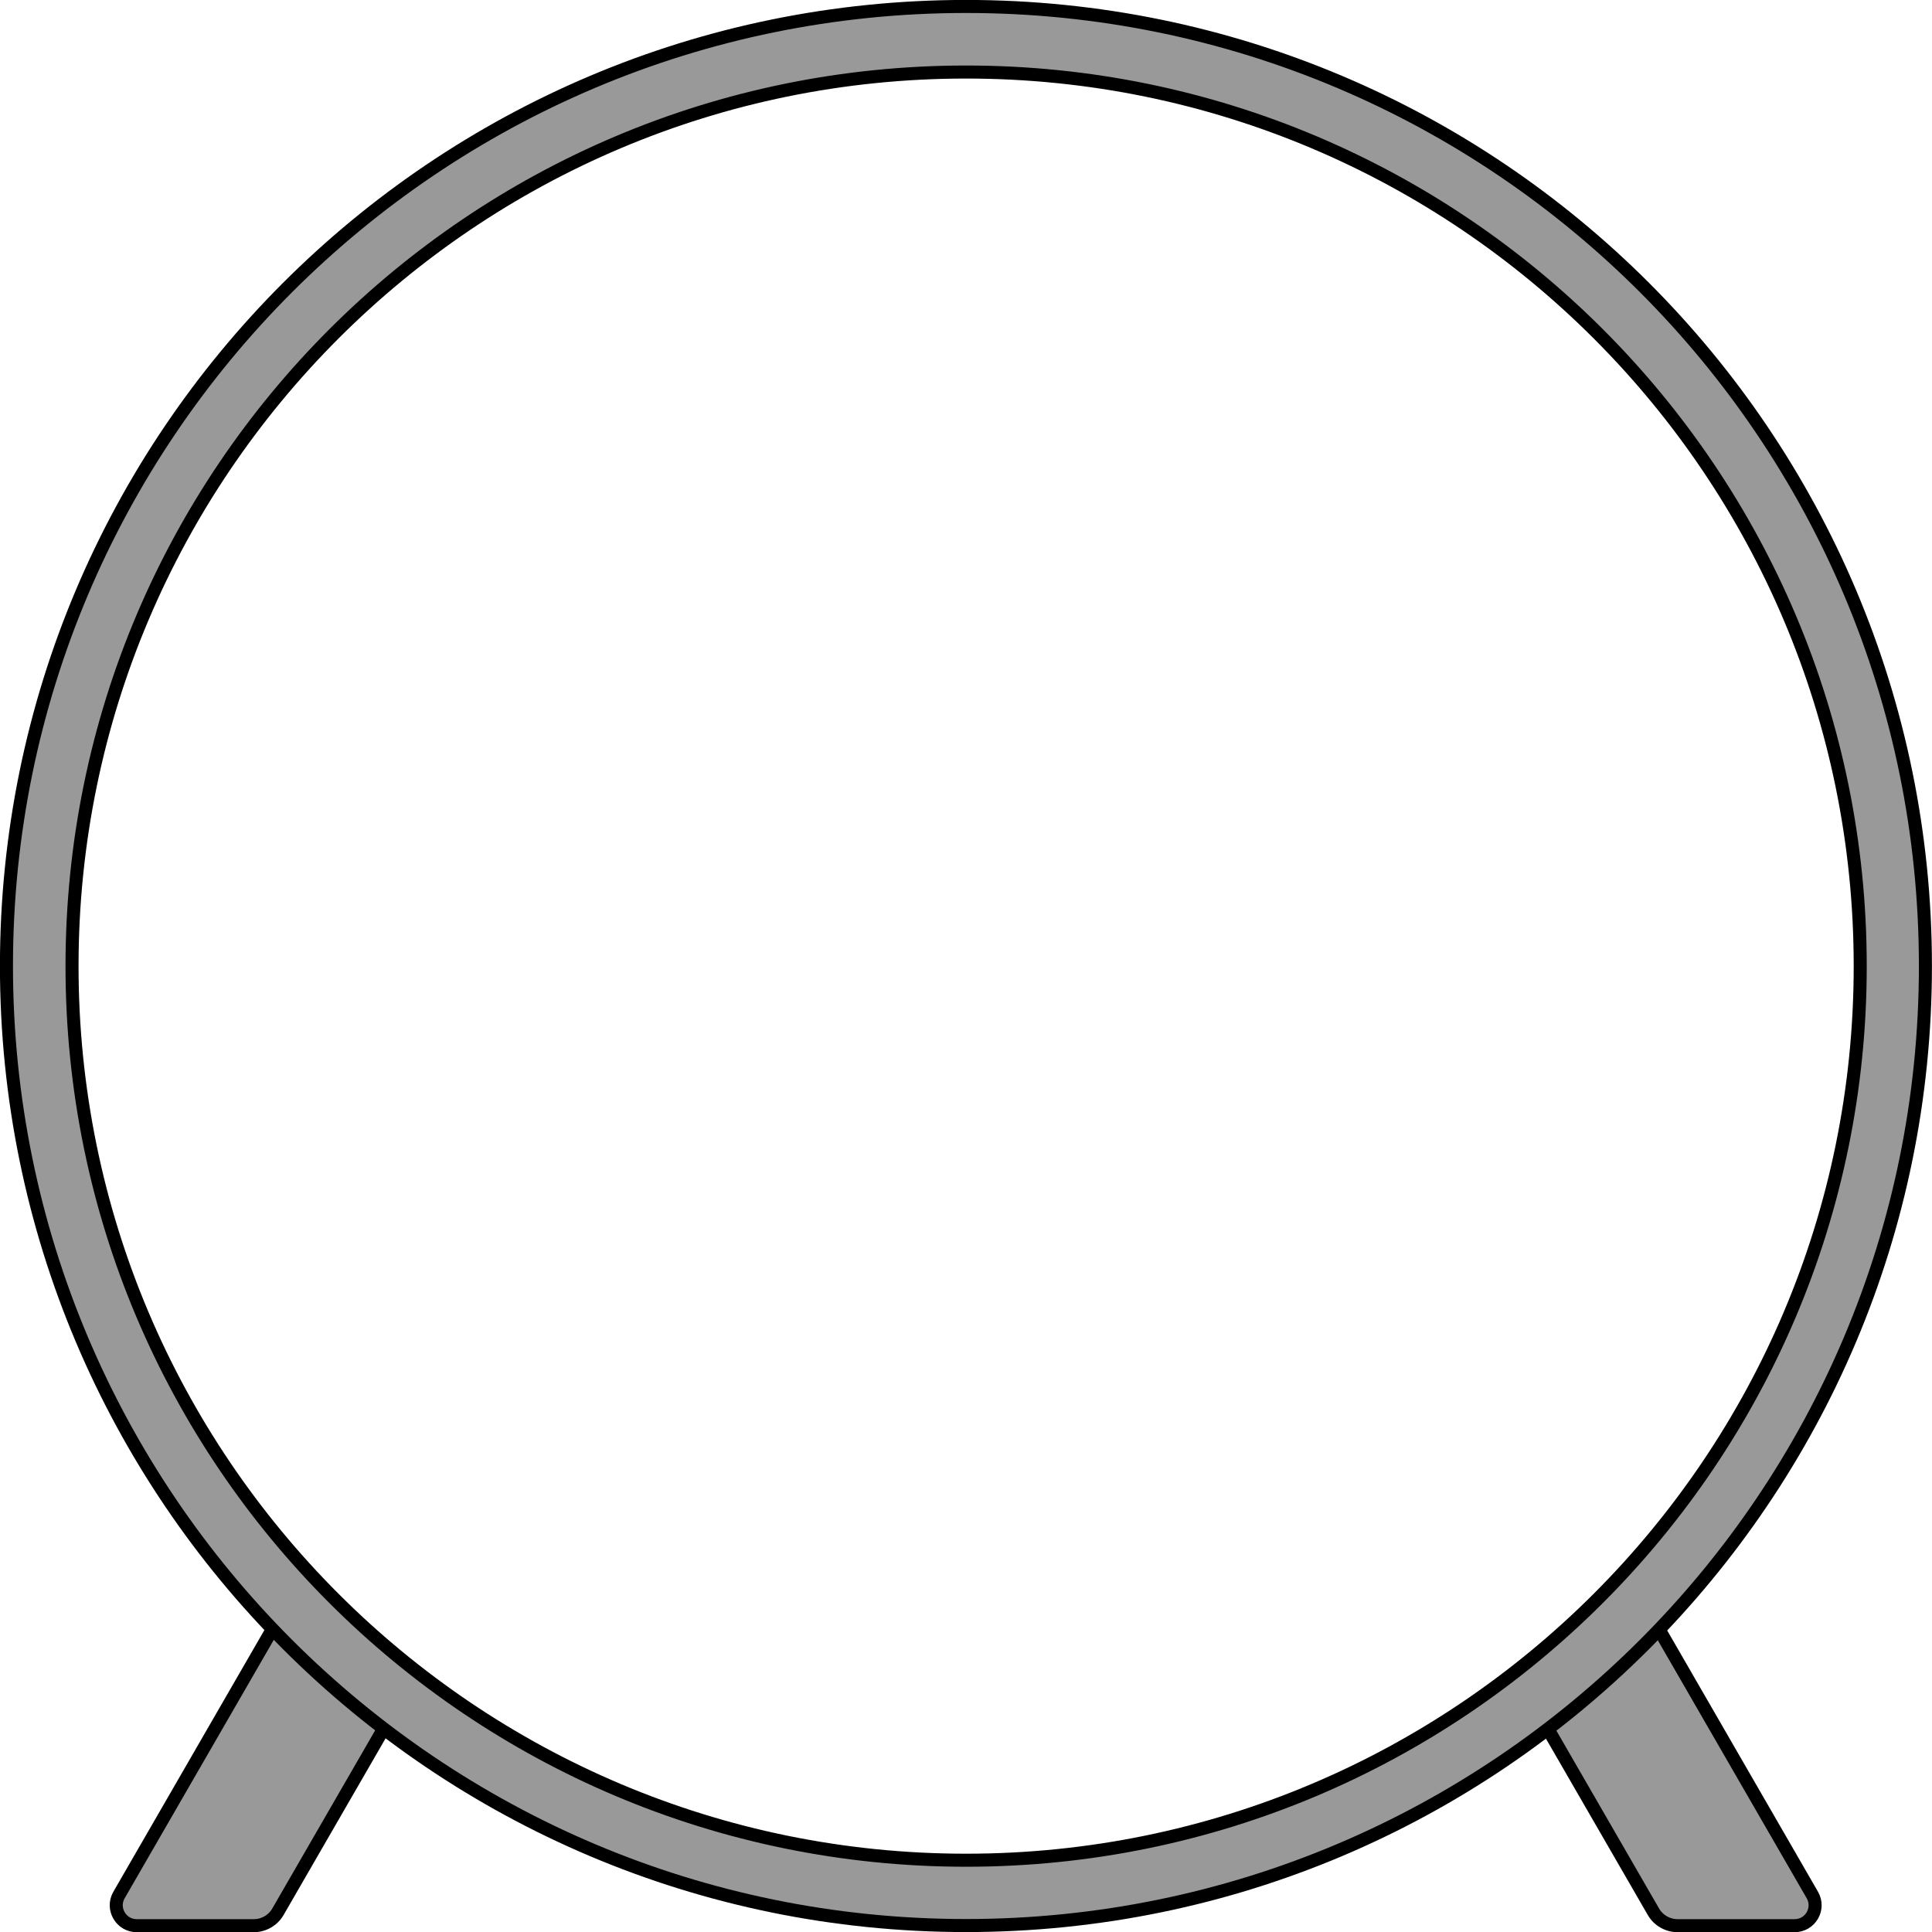 <?xml version="1.0" encoding="UTF-8"?>
<svg id="_Слой_2" data-name=" Слой 2" xmlns="http://www.w3.org/2000/svg" viewBox="0 0 152.62 152.63">
  <defs>
    <style>
      .cls-1 {
        fill: #999;
        stroke: #000;
        stroke-miterlimit: 10;
        stroke-width: 1.03px;
      }
    </style>
  </defs>
  <path class="cls-1" d="M141.78,152.12h-9.26c-.78,0-1.51-.42-1.9-1.09l-9.99-17.3,8.63-8.13,13.91,24.1c.62,1.08-.16,2.42-1.4,2.42h0Z"/>
  <path class="cls-1" d="M10.79,152.12h9.26c.78,0,1.51-.42,1.9-1.09l10.29-17.82-8.85-7.75-13.99,24.24c-.62,1.08.16,2.42,1.4,2.42h0Z"/>
  <path class="cls-1" d="M76.32.51C34.45.51.51,34.46.51,76.31s33.93,75.8,75.8,75.8,75.79-33.94,75.79-75.8S118.18.51,76.31.51h0ZM76.32,146.95c-39.01,0-70.63-31.62-70.63-70.63S37.31,5.69,76.32,5.69s70.63,31.62,70.63,70.63-31.63,70.63-70.63,70.63h0Z"/>
</svg>